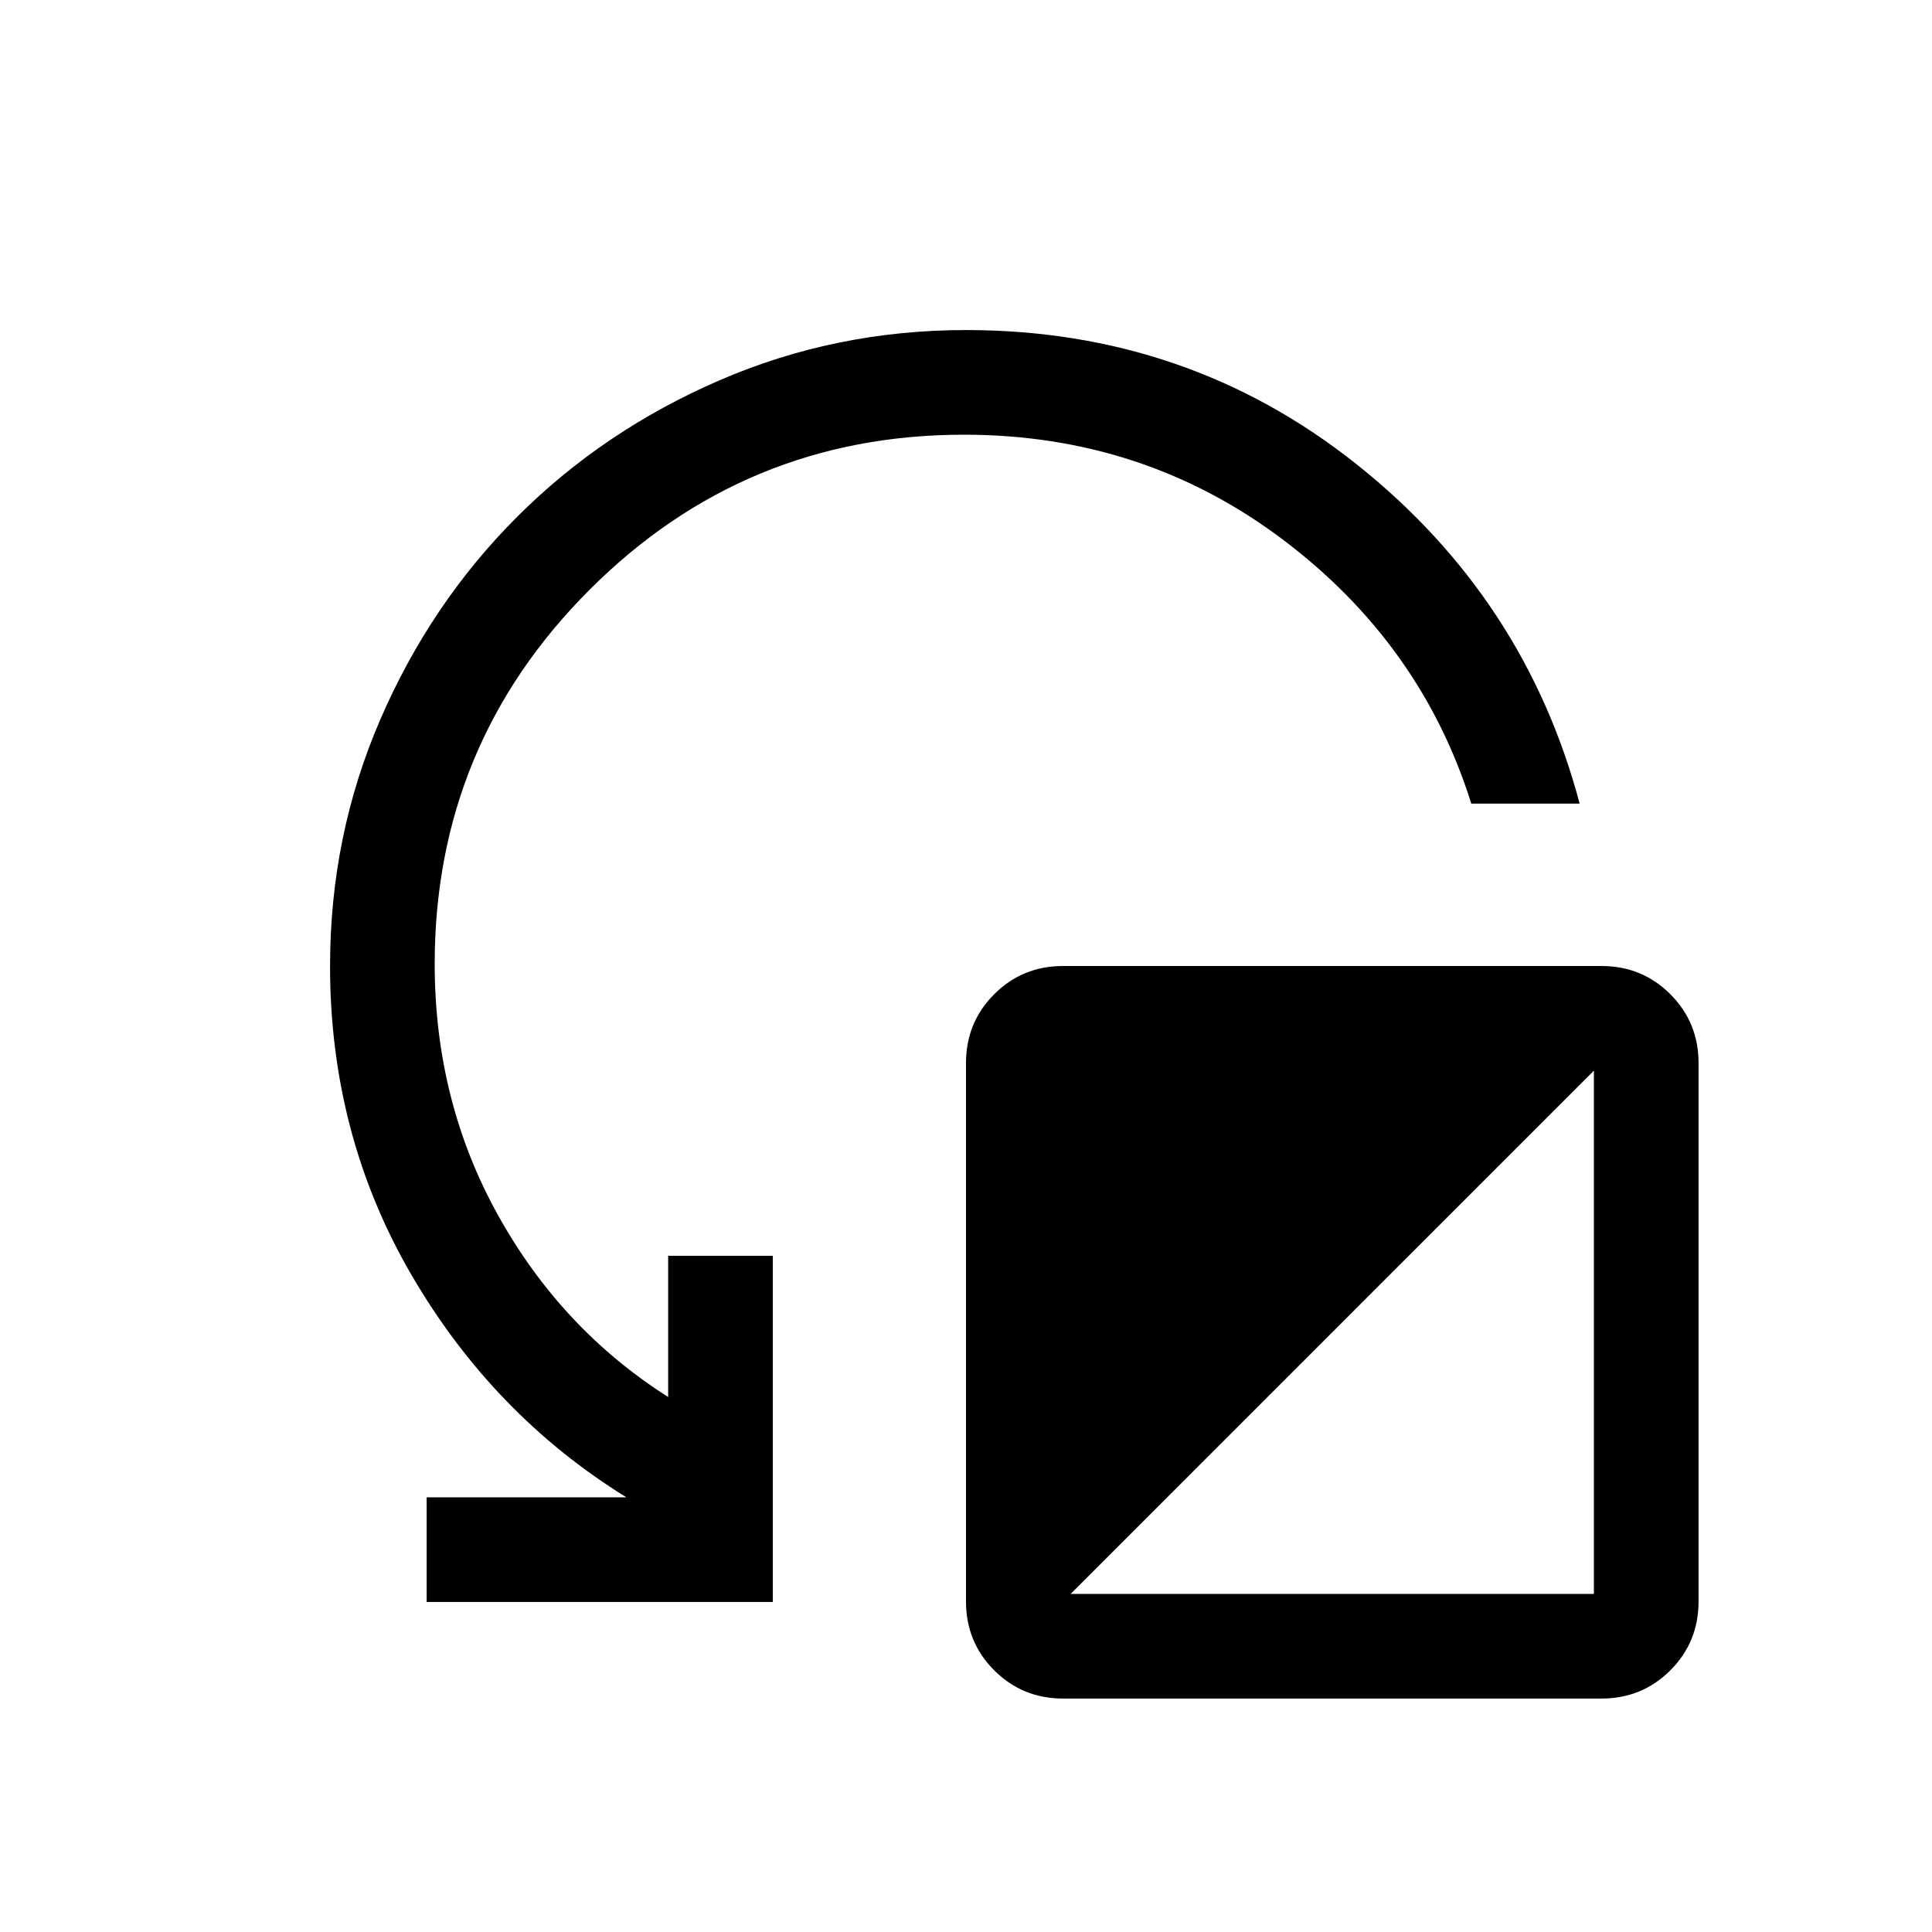 <svg xmlns="http://www.w3.org/2000/svg" height="20" viewBox="0 -960 960 960" width="20"><path d="M212-164v-52h99.23q-66.3-41-106.77-110.49Q164-395.97 164-480q0-64.77 24.97-122.48 24.97-57.71 67.91-100.64 42.93-42.94 100.64-67.91T480-796q110.16 0 193.96 66.6 83.81 66.59 110.96 168.71h-53.85q-24.92-79.54-93.95-131.43Q568.08-744 479-744q-109 0-186 77t-77 186q0 68.15 31.46 124.81 31.46 56.65 84.54 90.34V-336h52v172H212Zm316.23 48q-20.19 0-34.21-14.02T480-164.23v-267.54q0-20.19 14.02-34.21T528.23-480h267.54q20.19 0 34.21 14.02T844-431.77v267.54q0 20.19-14.02 34.21T795.77-116H528.23Zm3.77-52h260v-260L532-168Z"/></svg>